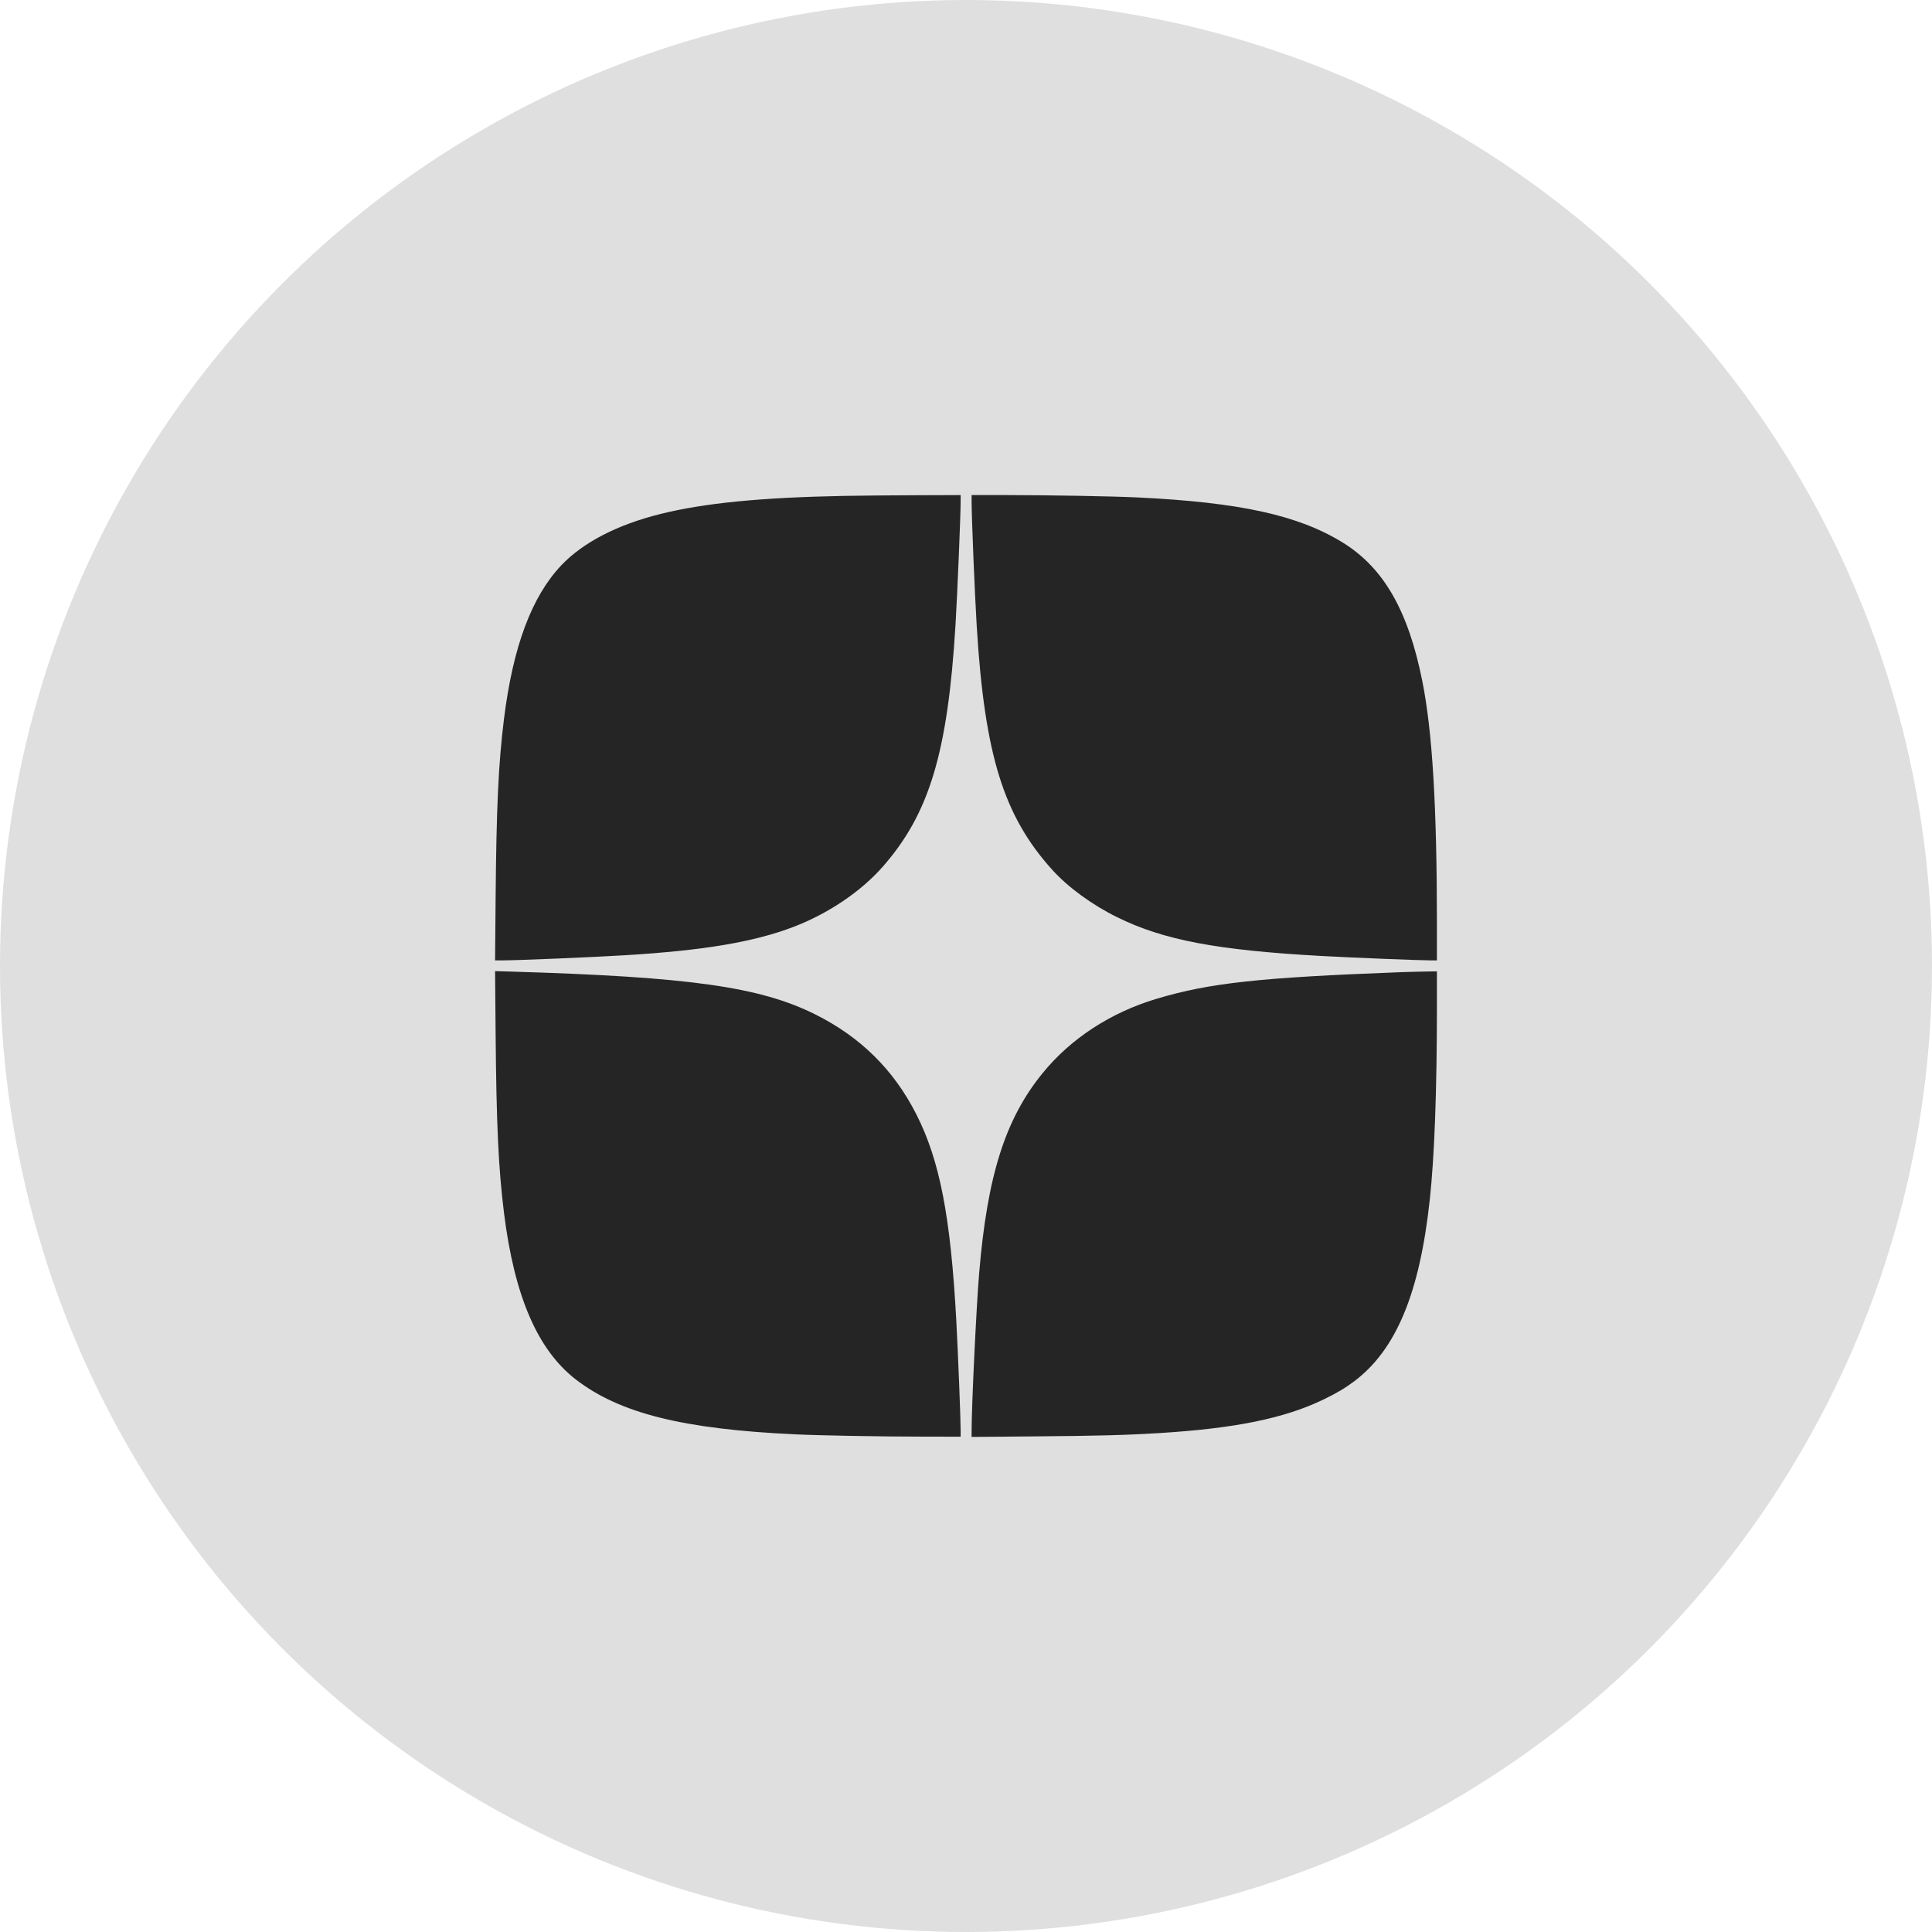 <svg width="40" height="40" viewBox="0 0 40 40" fill="none" xmlns="http://www.w3.org/2000/svg">
    <g clip-path="url(#clip0_60_452)">
        <circle cx="20" cy="20" r="20" fill="#DFDFDF"/>
        <path fill-rule="evenodd" clip-rule="evenodd" d="M17.477 10.267C15.751 10.3 14.584 10.415 13.675 10.641C12.781 10.863 12.072 11.23 11.623 11.702C11.008 12.351 10.622 13.383 10.435 14.88C10.319 15.812 10.277 16.716 10.261 18.62L10.25 19.884H10.38C10.702 19.884 12.26 19.819 12.944 19.777C14.574 19.678 15.61 19.503 16.429 19.19C17.145 18.916 17.821 18.461 18.271 17.95C19.241 16.85 19.623 15.58 19.783 12.931C19.823 12.263 19.889 10.668 19.889 10.369V10.25L18.991 10.253C18.498 10.254 17.816 10.261 17.477 10.267ZM20.116 10.376C20.116 10.712 20.182 12.319 20.223 12.979C20.387 15.633 20.778 16.892 21.786 18.009C22.111 18.369 22.612 18.735 23.13 18.99C24.088 19.463 25.2 19.674 27.37 19.793C28.026 19.829 29.377 19.883 29.632 19.884L29.75 19.884L29.75 19.14C29.749 16.686 29.657 15.149 29.447 14.1C29.157 12.645 28.648 11.758 27.803 11.235C26.886 10.668 25.675 10.401 23.552 10.299C23.051 10.274 21.728 10.251 20.868 10.25L20.116 10.25L20.116 10.376ZM10.261 21.372C10.277 23.278 10.319 24.182 10.435 25.115C10.651 26.843 11.133 27.956 11.93 28.567C12.835 29.261 14.144 29.588 16.453 29.696C16.977 29.721 18.276 29.744 19.138 29.744L19.889 29.745L19.889 29.619C19.889 29.362 19.835 28.012 19.799 27.34C19.682 25.189 19.457 24.028 18.973 23.073C18.505 22.15 17.816 21.469 16.875 21C15.734 20.432 14.278 20.226 10.622 20.117L10.25 20.106L10.261 21.372ZM29.003 20.128C26.076 20.238 25.037 20.351 23.939 20.681C22.992 20.966 22.176 21.498 21.592 22.211C20.814 23.161 20.44 24.339 20.272 26.366C20.213 27.073 20.116 29.101 20.116 29.629V29.75L21.404 29.739C22.736 29.728 23.296 29.713 23.991 29.671C25.574 29.574 26.595 29.365 27.402 28.975C27.671 28.845 27.853 28.737 28.038 28.598C28.906 27.944 29.393 26.774 29.602 24.838C29.699 23.943 29.749 22.594 29.75 20.854L29.75 20.111L29.543 20.114C29.429 20.115 29.186 20.122 29.003 20.128Z" fill="#262526"/>
    </g>
    <defs>
        <clipPath id="clip0_60_452">
            <rect width="40" height="40" fill="white"/>
        </clipPath>
    </defs>
</svg>
